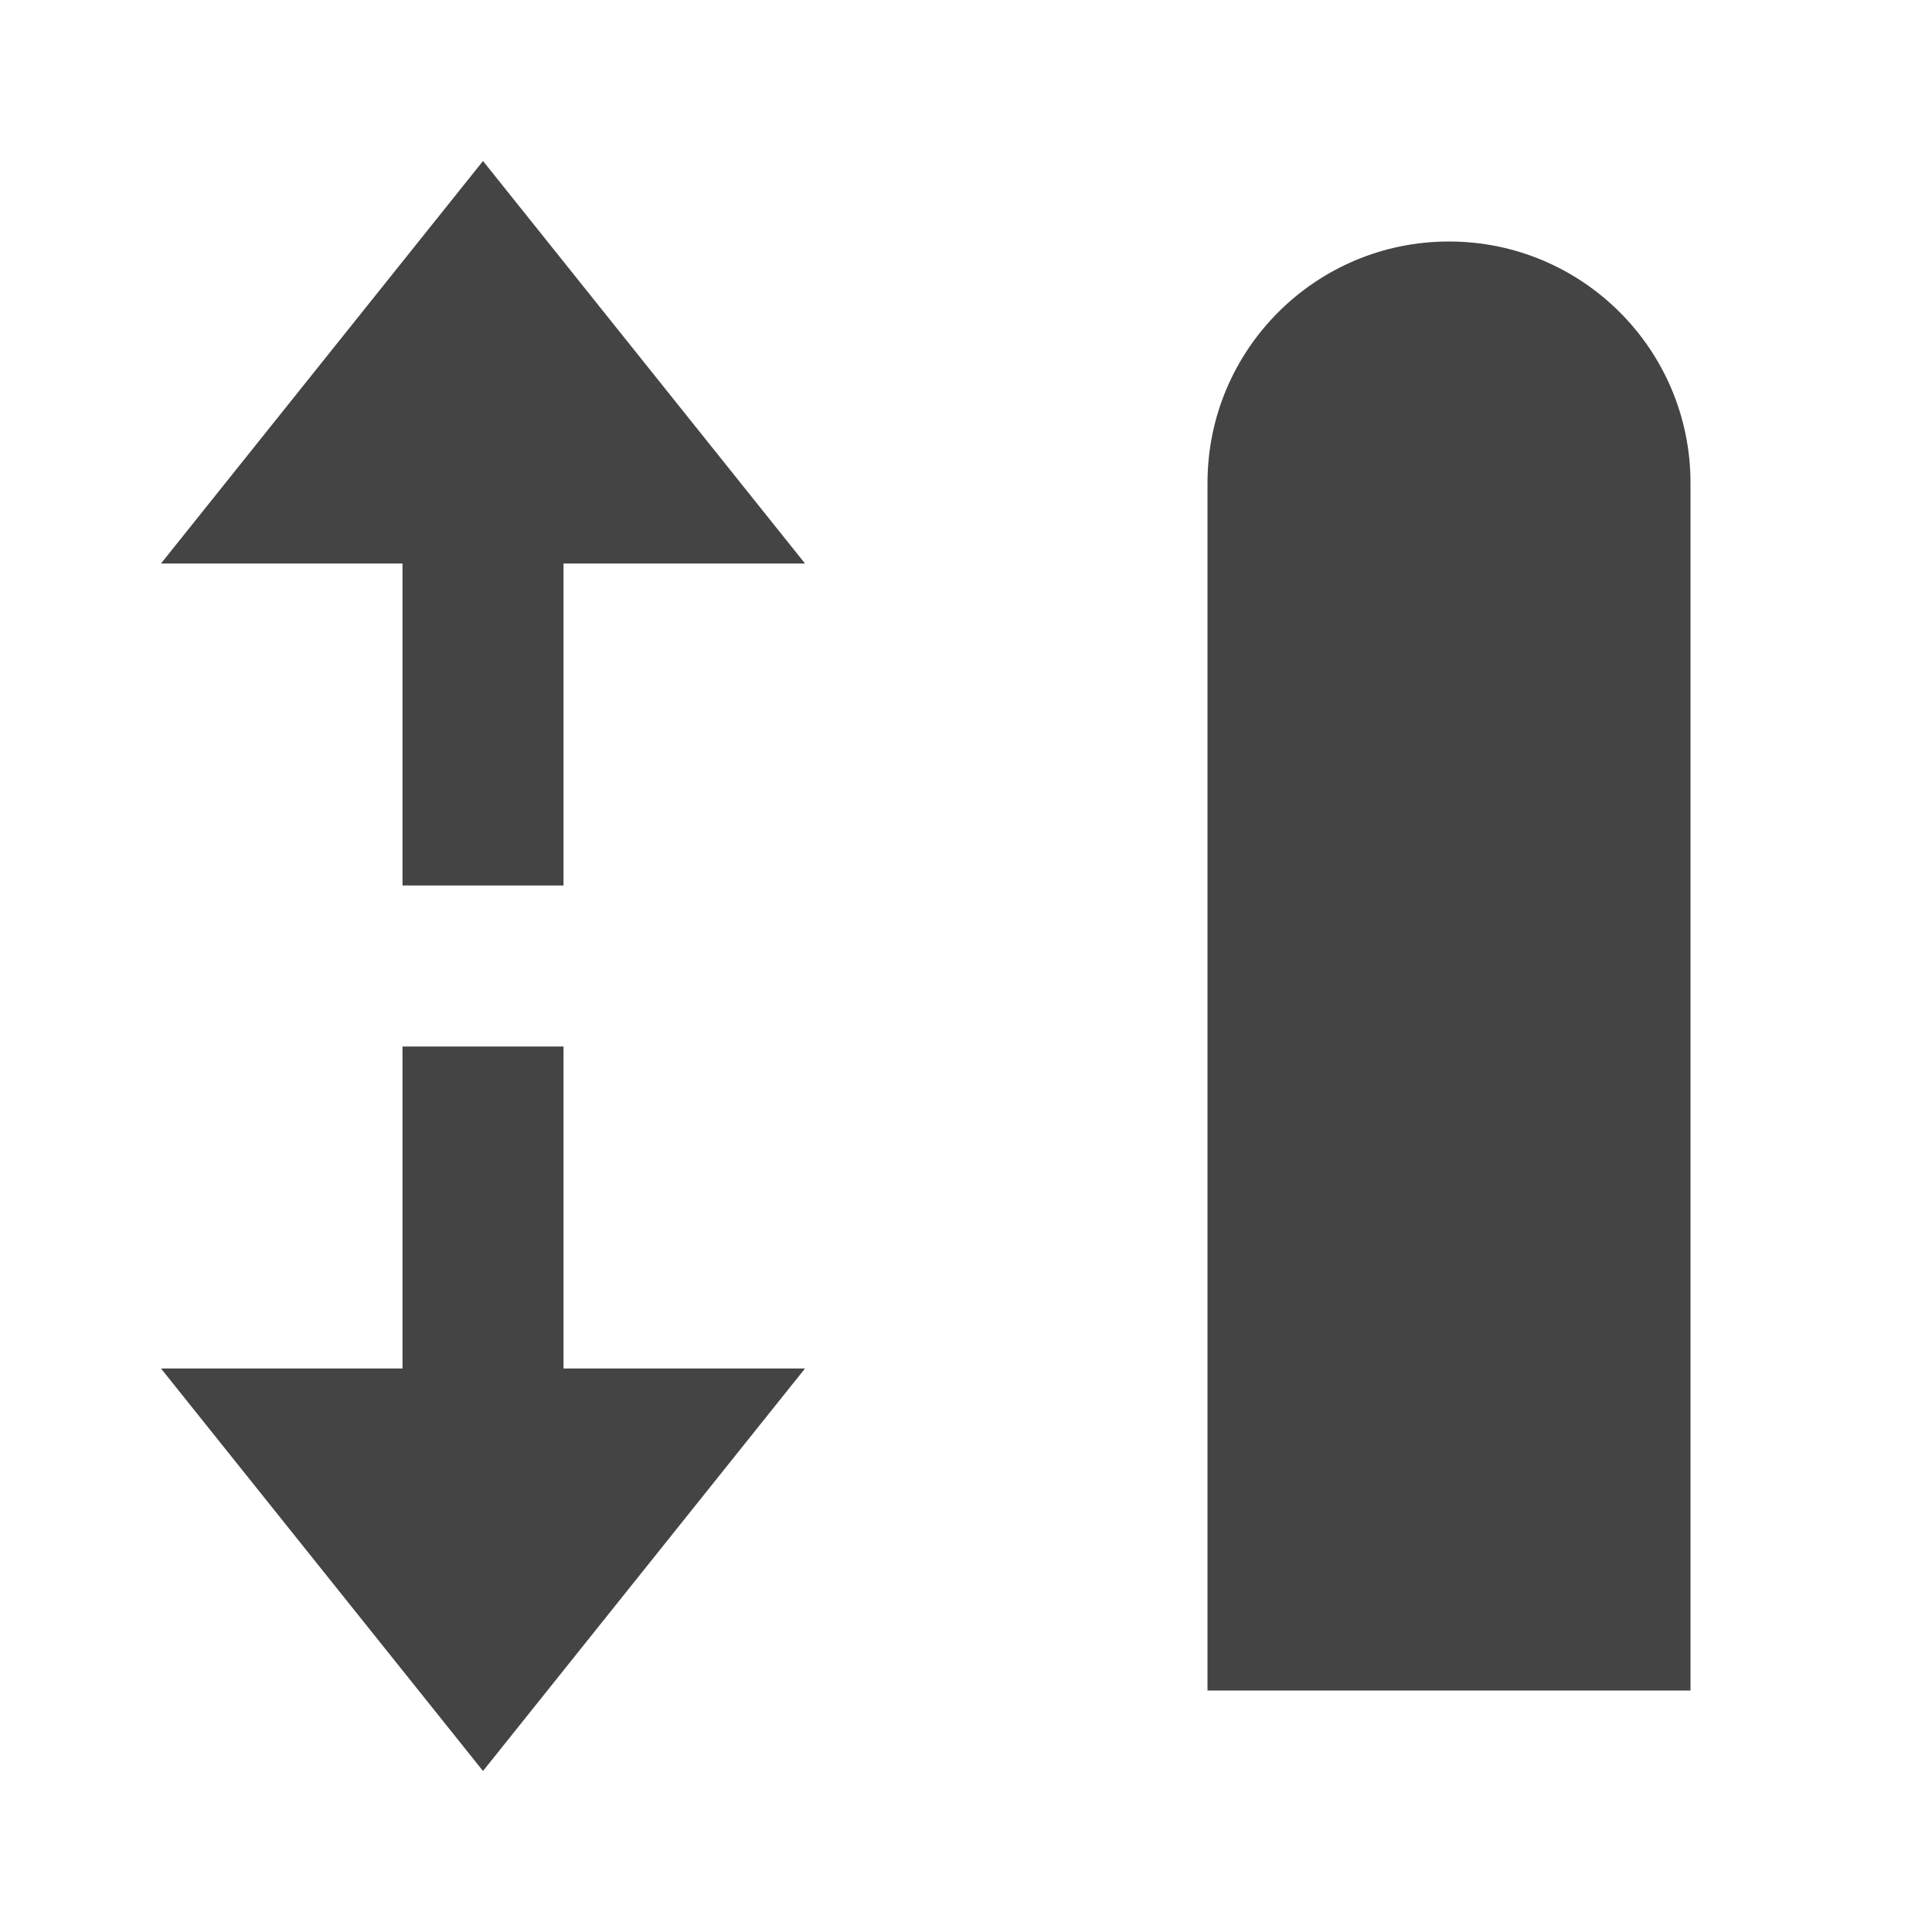 <?xml version="1.0" encoding="utf-8"?>
<!-- Generator: Adobe Illustrator 19.1.0, SVG Export Plug-In . SVG Version: 6.00 Build 0)  -->
<!DOCTYPE svg PUBLIC "-//W3C//DTD SVG 1.1//EN" "http://www.w3.org/Graphics/SVG/1.1/DTD/svg11.dtd">
<svg version="1.1" id="Layer_1" xmlns="http://www.w3.org/2000/svg" xmlns:xlink="http://www.w3.org/1999/xlink" x="0px" y="0px"
	 width="24px" height="24px" viewBox="0 0 24 24" enable-background="new 0 0 24 24" xml:space="preserve">
<polygon data-color="color-2" fill="#444444" points="6,22 10,17 7,17 7,13 5,13 5,17 2,17 "/>
<polygon data-color="color-2" fill="#444444" points="6,2 10,7 7,7 7,11 5,11 5,7 2,7 "/>
<path fill="#444444" d="M15,21V6c0-1.657,1.343-3,3-3H18c1.657,0,3,1.343,3,3v15H15z"/>
</svg>
